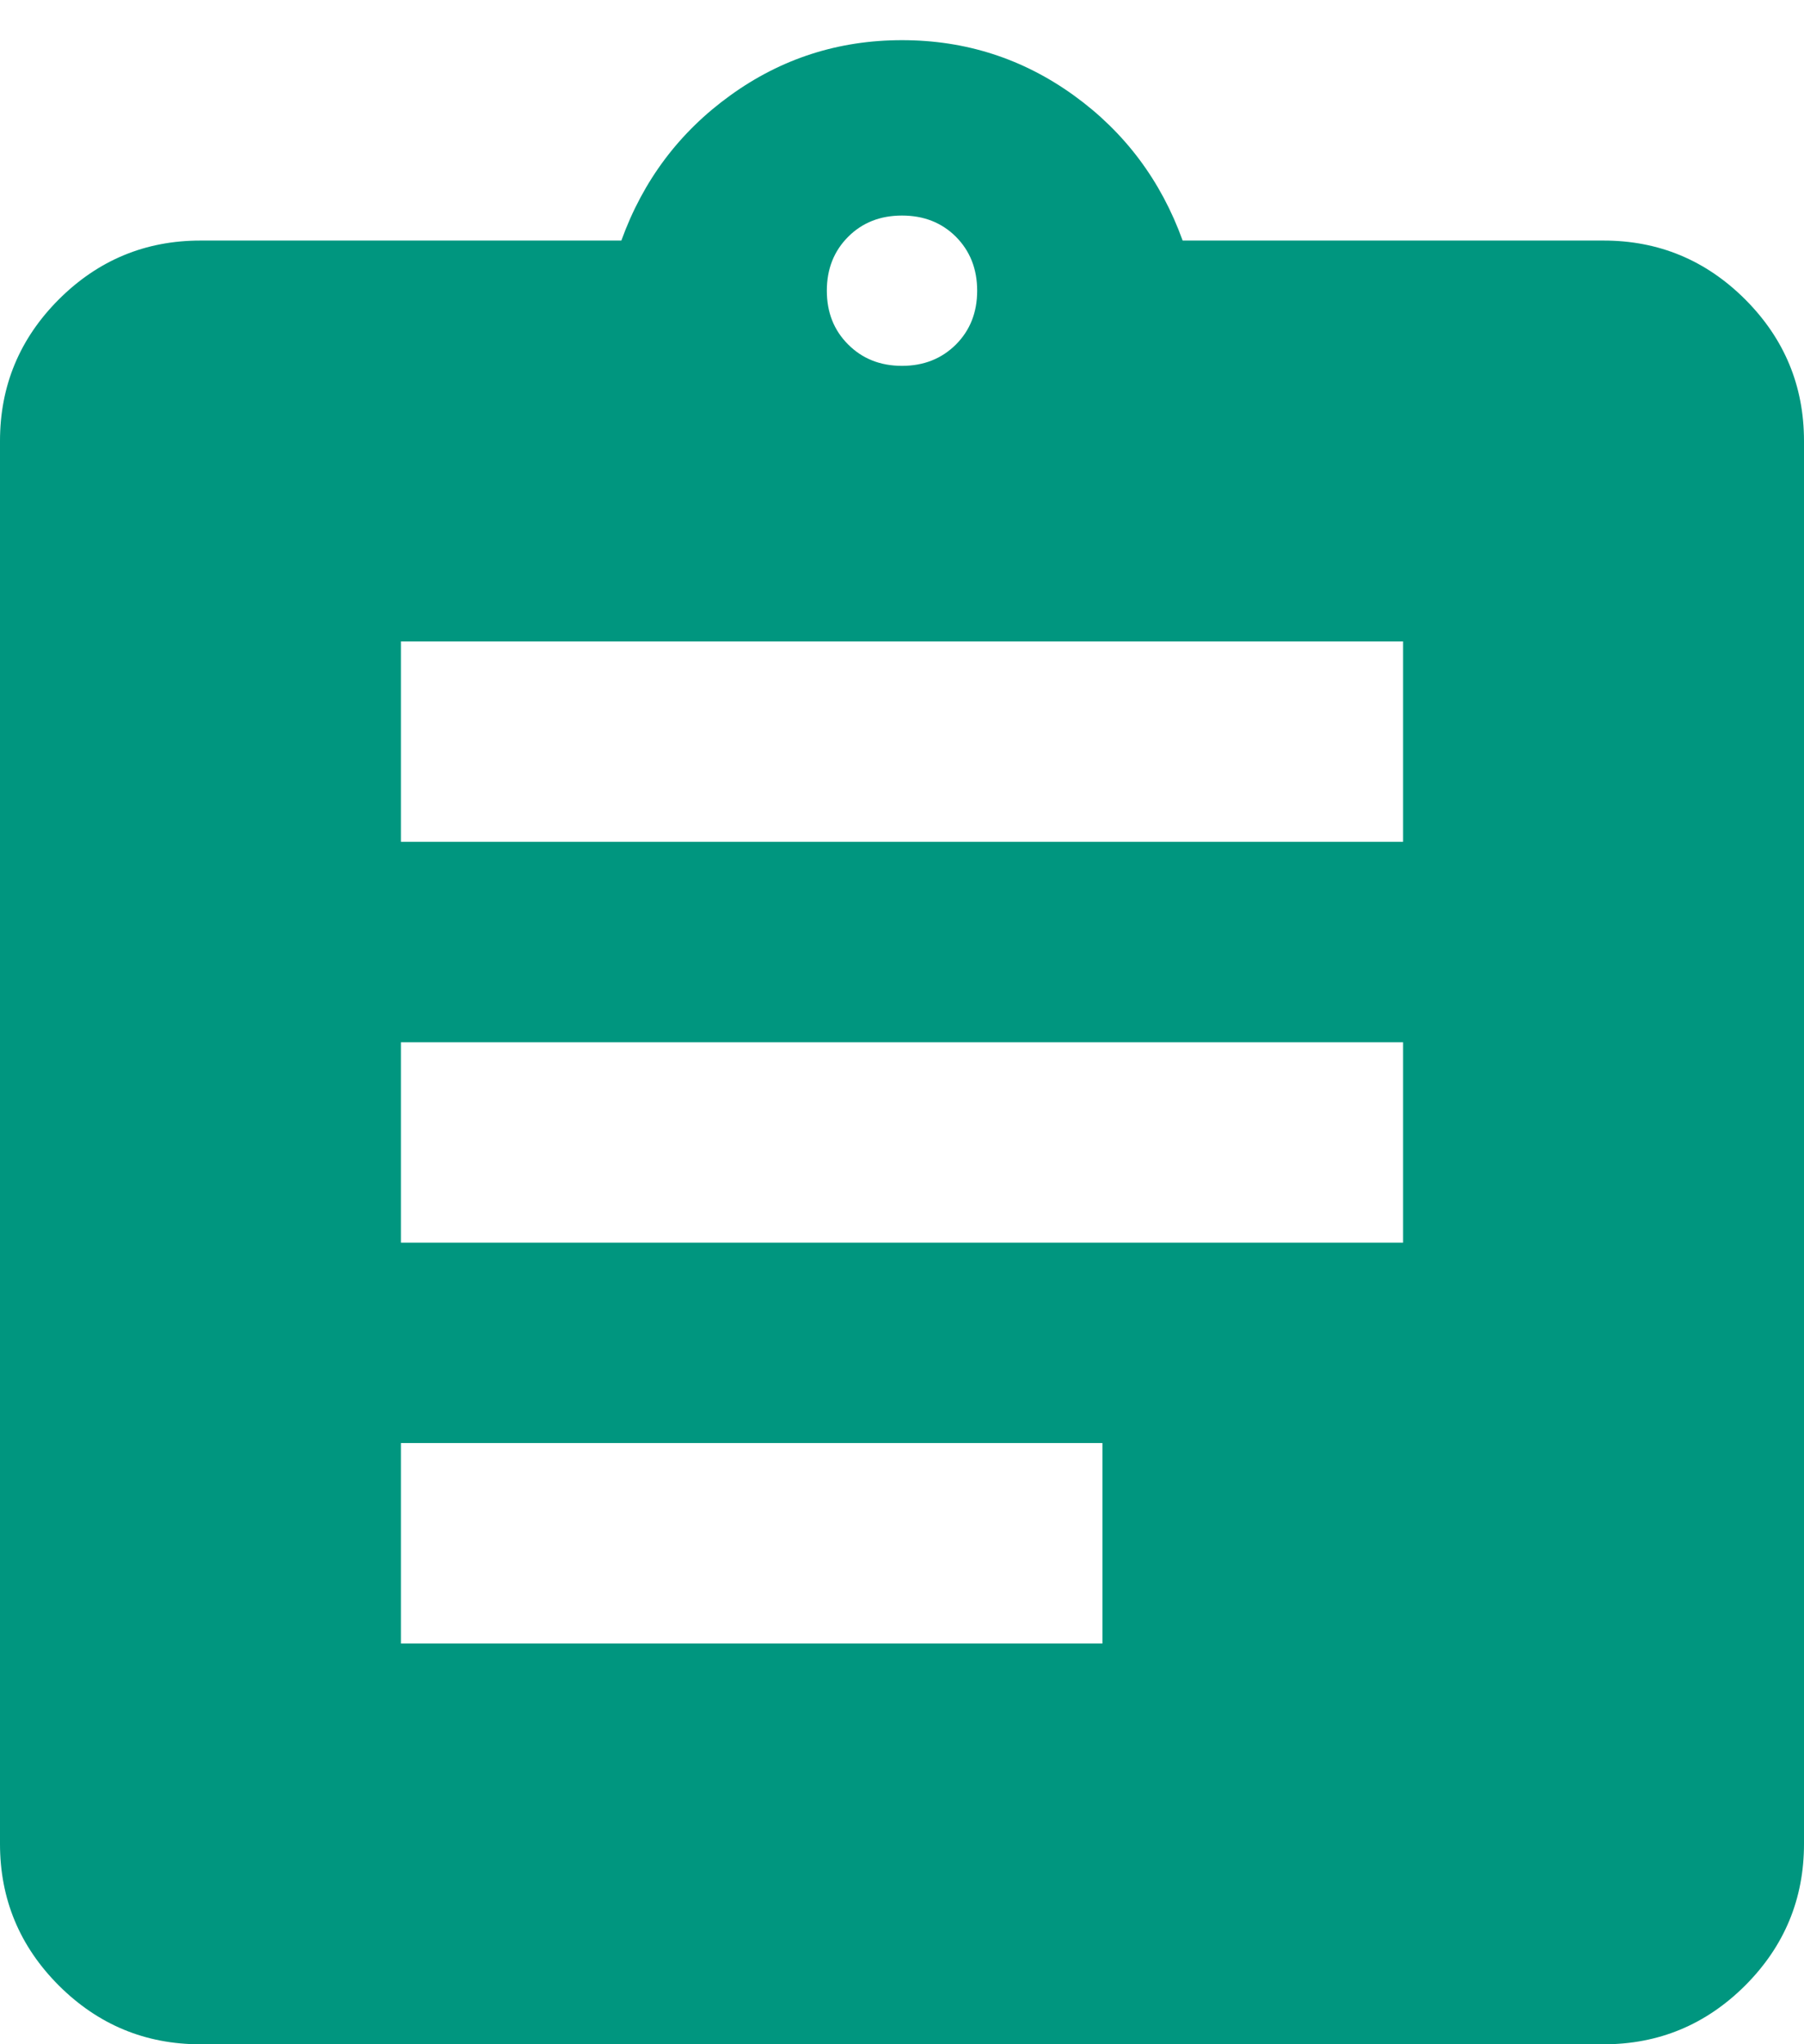 <svg width="30" height="34" viewBox="0 0 30 34" fill="none" xmlns="http://www.w3.org/2000/svg">
<path d="M3.333 34.001C2.417 34.001 1.632 33.675 0.978 33.023C0.326 32.37 0 31.585 0 30.668V7.335C0 6.418 0.326 5.633 0.978 4.98C1.632 4.327 2.417 4.001 3.333 4.001H10.333C10.694 3.001 11.299 2.196 12.147 1.585C12.993 0.974 13.944 0.668 15 0.668C16.056 0.668 17.007 0.974 17.855 1.585C18.702 2.196 19.306 3.001 19.667 4.001H26.667C27.583 4.001 28.368 4.327 29.022 4.98C29.674 5.633 30 6.418 30 7.335V30.668C30 31.585 29.674 32.37 29.022 33.023C28.368 33.675 27.583 34.001 26.667 34.001H3.333ZM6.667 27.335H18.333V24.001H6.667V27.335ZM6.667 20.668H23.333V17.335H6.667V20.668ZM6.667 14.001H23.333V10.668H6.667V14.001ZM15 6.085C15.361 6.085 15.66 5.966 15.897 5.73C16.132 5.494 16.25 5.196 16.25 4.835C16.25 4.474 16.132 4.175 15.897 3.938C15.66 3.702 15.361 3.585 15 3.585C14.639 3.585 14.341 3.702 14.105 3.938C13.868 4.175 13.75 4.474 13.75 4.835C13.75 5.196 13.868 5.494 14.105 5.73C14.341 5.966 14.639 6.085 15 6.085Z" fill="#00967F"/>
</svg>
